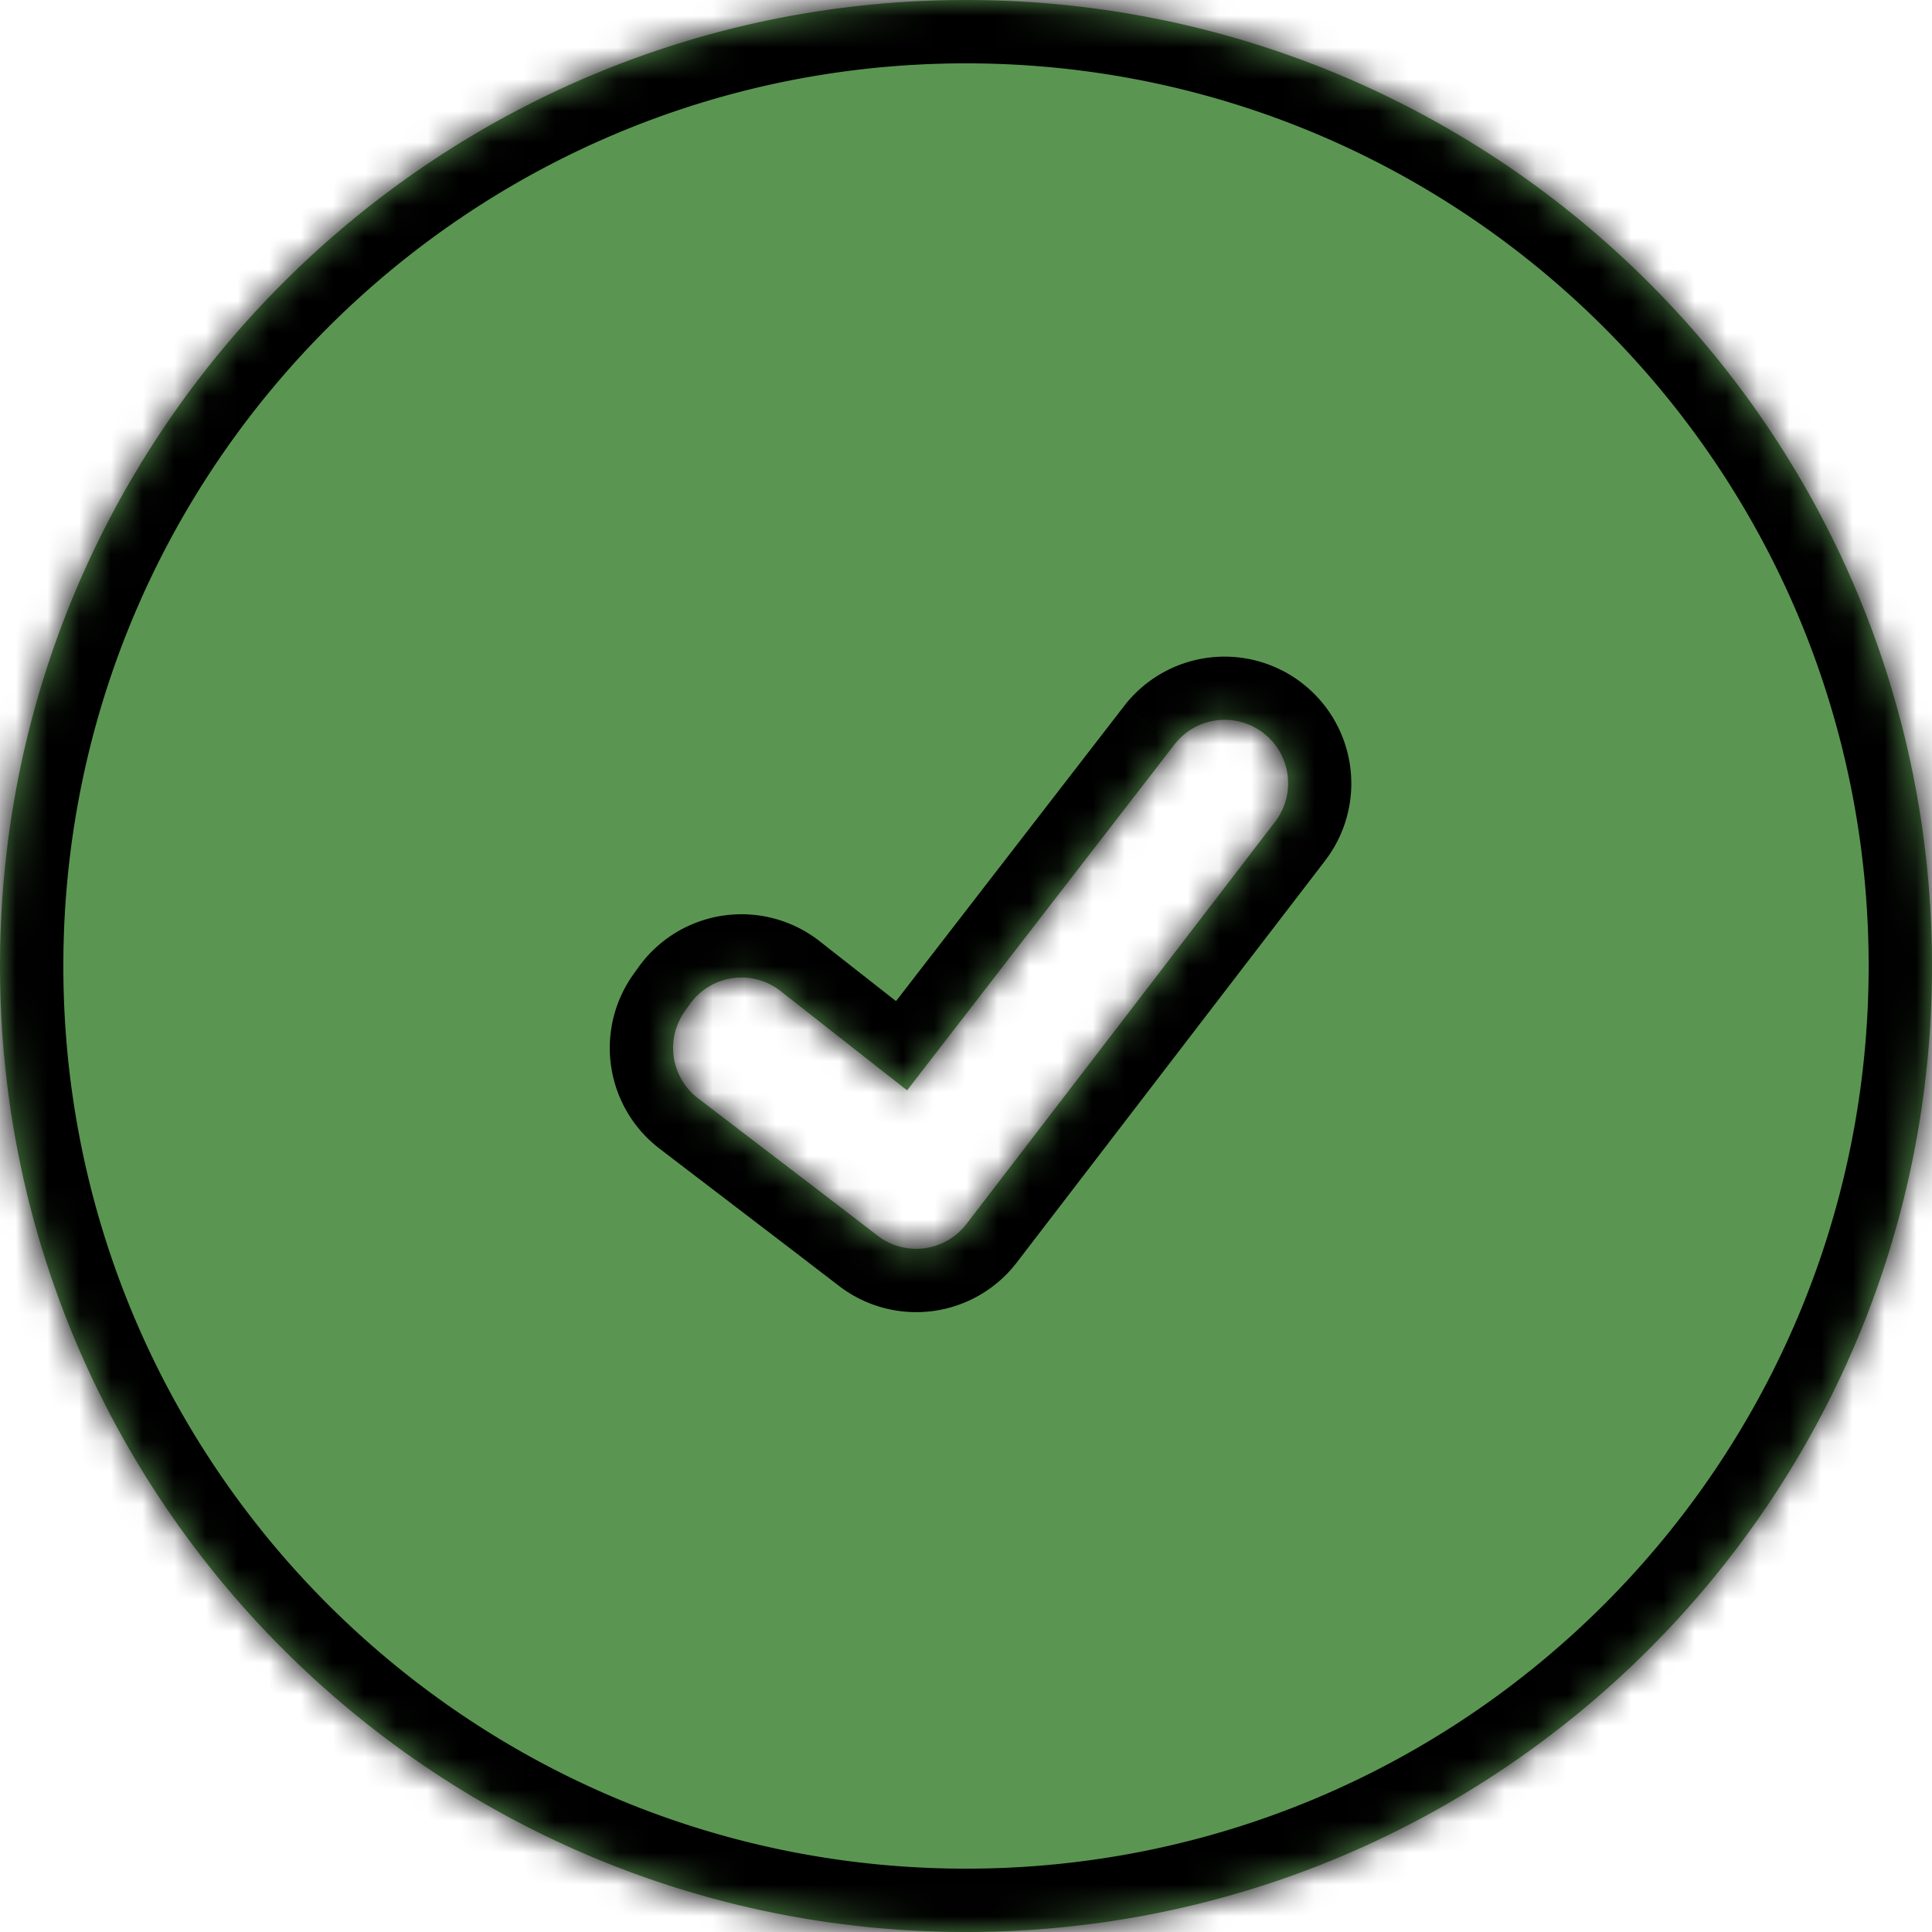 <svg viewBox="0 0 61 61" fill="none" xmlns="http://www.w3.org/2000/svg"><mask id="a" fill="#fff"><path fill-rule="evenodd" clip-rule="evenodd" d="M30.5 61C47.345 61 61 47.345 61 30.5S47.345 0 30.5 0 0 13.655 0 30.5 13.655 61 30.5 61m-4.377-23.202 1.587 1.218a2 2 0 0 0 2.804-.37l9.74-12.693a2.003 2.003 0 0 0-3.174-2.445l-8.44 10.918-3.994-3.135a2 2 0 0 0-2.862.411l-.159.222a2 2 0 0 0 .413 2.752z"/></mask><path fill-rule="evenodd" clip-rule="evenodd" d="M30.5 61C47.345 61 61 47.345 61 30.5S47.345 0 30.5 0 0 13.655 0 30.5 13.655 61 30.5 61m-4.377-23.202 1.587 1.218a2 2 0 0 0 2.804-.37l9.74-12.693a2.003 2.003 0 0 0-3.174-2.445l-8.44 10.918-3.994-3.135a2 2 0 0 0-2.862.411l-.159.222a2 2 0 0 0 .413 2.752z" fill="#5A9651"/><path d="m27.71 39.016-1.217 1.587zm-1.587-1.218 1.218-1.586-.003-.003zm4.391.849-1.586-1.218zm9.74-12.694 1.587 1.218zm-.372-2.806-1.217 1.586zm-2.802.361 1.582 1.223zm-8.44 10.918-1.234 1.573 1.585 1.243 1.232-1.593zm-3.994-3.135 1.235-1.573zm-2.862.411-1.627-1.162zm-.159.222 1.628 1.163zm.413 2.752-1.214 1.589zM59 30.5C59 46.24 46.24 59 30.5 59v4C48.45 63 63 48.45 63 30.5zM30.5 2C46.24 2 59 14.76 59 30.5h4C63 12.55 48.45-2 30.5-2zM2 30.5C2 14.76 14.76 2 30.5 2v-4C12.55-2-2 12.55-2 30.5zM30.5 59C14.76 59 2 46.24 2 30.5h-4C-2 48.45 12.55 63 30.5 63zm-1.572-21.57-1.587-1.218-2.435 3.173 1.587 1.218zm0 0-2.435 3.173a4 4 0 0 0 5.608-.739zm9.74-12.695-9.74 12.694 3.173 2.435 9.74-12.693zm-.003-.002.002.002zv.004q0 .004.001.001l.001-.003q0-.002 0 0l3.173 2.436a4.003 4.003 0 0 0-.741-5.611zm-.003-.002q.002-.002 0 0l-.002.002h.004zl.002.001L41.1 21.56a4.003 4.003 0 0 0-5.603.725zM30.223 35.65l8.44-10.918-3.166-2.446-8.439 10.917zm-6.811-2.784L27.406 36l2.47-3.147-3.995-3.134zm0 0 2.469-3.147a4 4 0 0 0-5.724.822zm-.16.222.16-.222-3.255-2.325-.16.222zm0 0-3.254-2.325a4 4 0 0 0 .826 5.503zm4.086 3.122-4.085-3.122-2.43 3.178 4.086 3.122z" fill="currentColor" mask="url(#a)"/></svg>